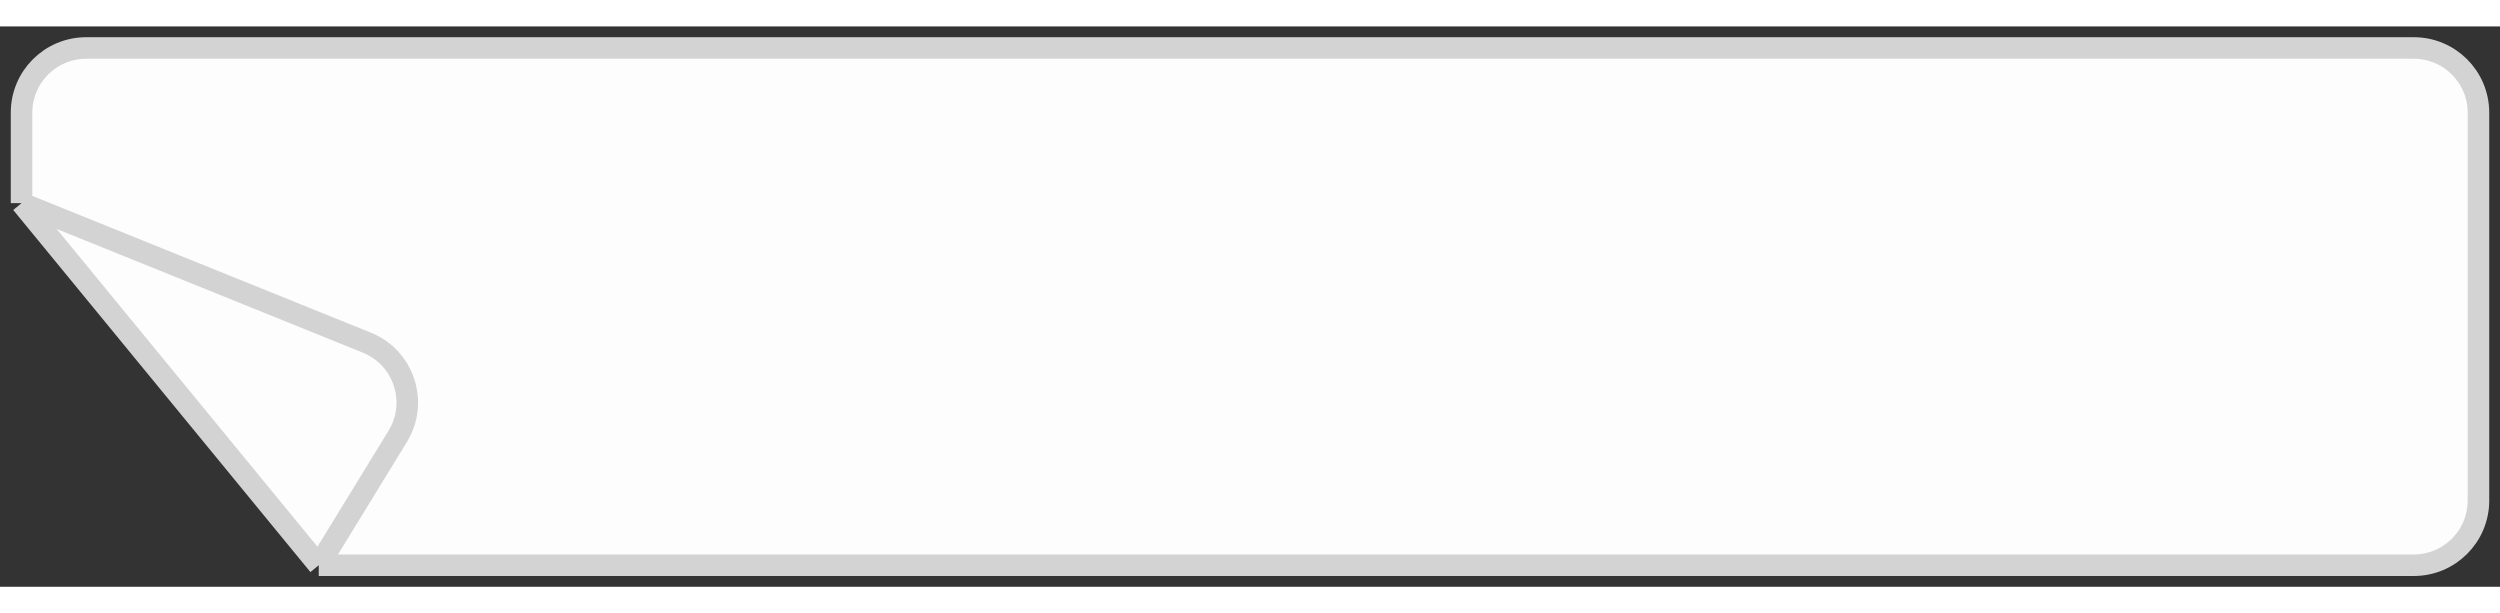 <svg width="106" height="26" viewBox="0 0 116 26" fill="none" xmlns="http://www.w3.org/2000/svg">
<rect x="0" y="0" width="116" height="26" fill="#333333" stroke="none"/>
<path d="M4 1H112C113.657 1 115 2.343 115 4V22C115 23.657 113.657 25 112 25H14.79L1 8.2V4C1 2.343 2.343 1 4 1Z" fill="#FDFDFD"/>
<path d="M14.79 25H112C113.657 25 115 23.657 115 22V4C115 2.343 113.657 1 112 1H4C2.343 1 1 2.343 1 4V8.2M14.79 25L1 8.2M14.79 25L18.454 19.022C19.424 17.44 18.74 15.367 17.02 14.672L1 8.2" stroke="#D3D3D3"/>
</svg>
